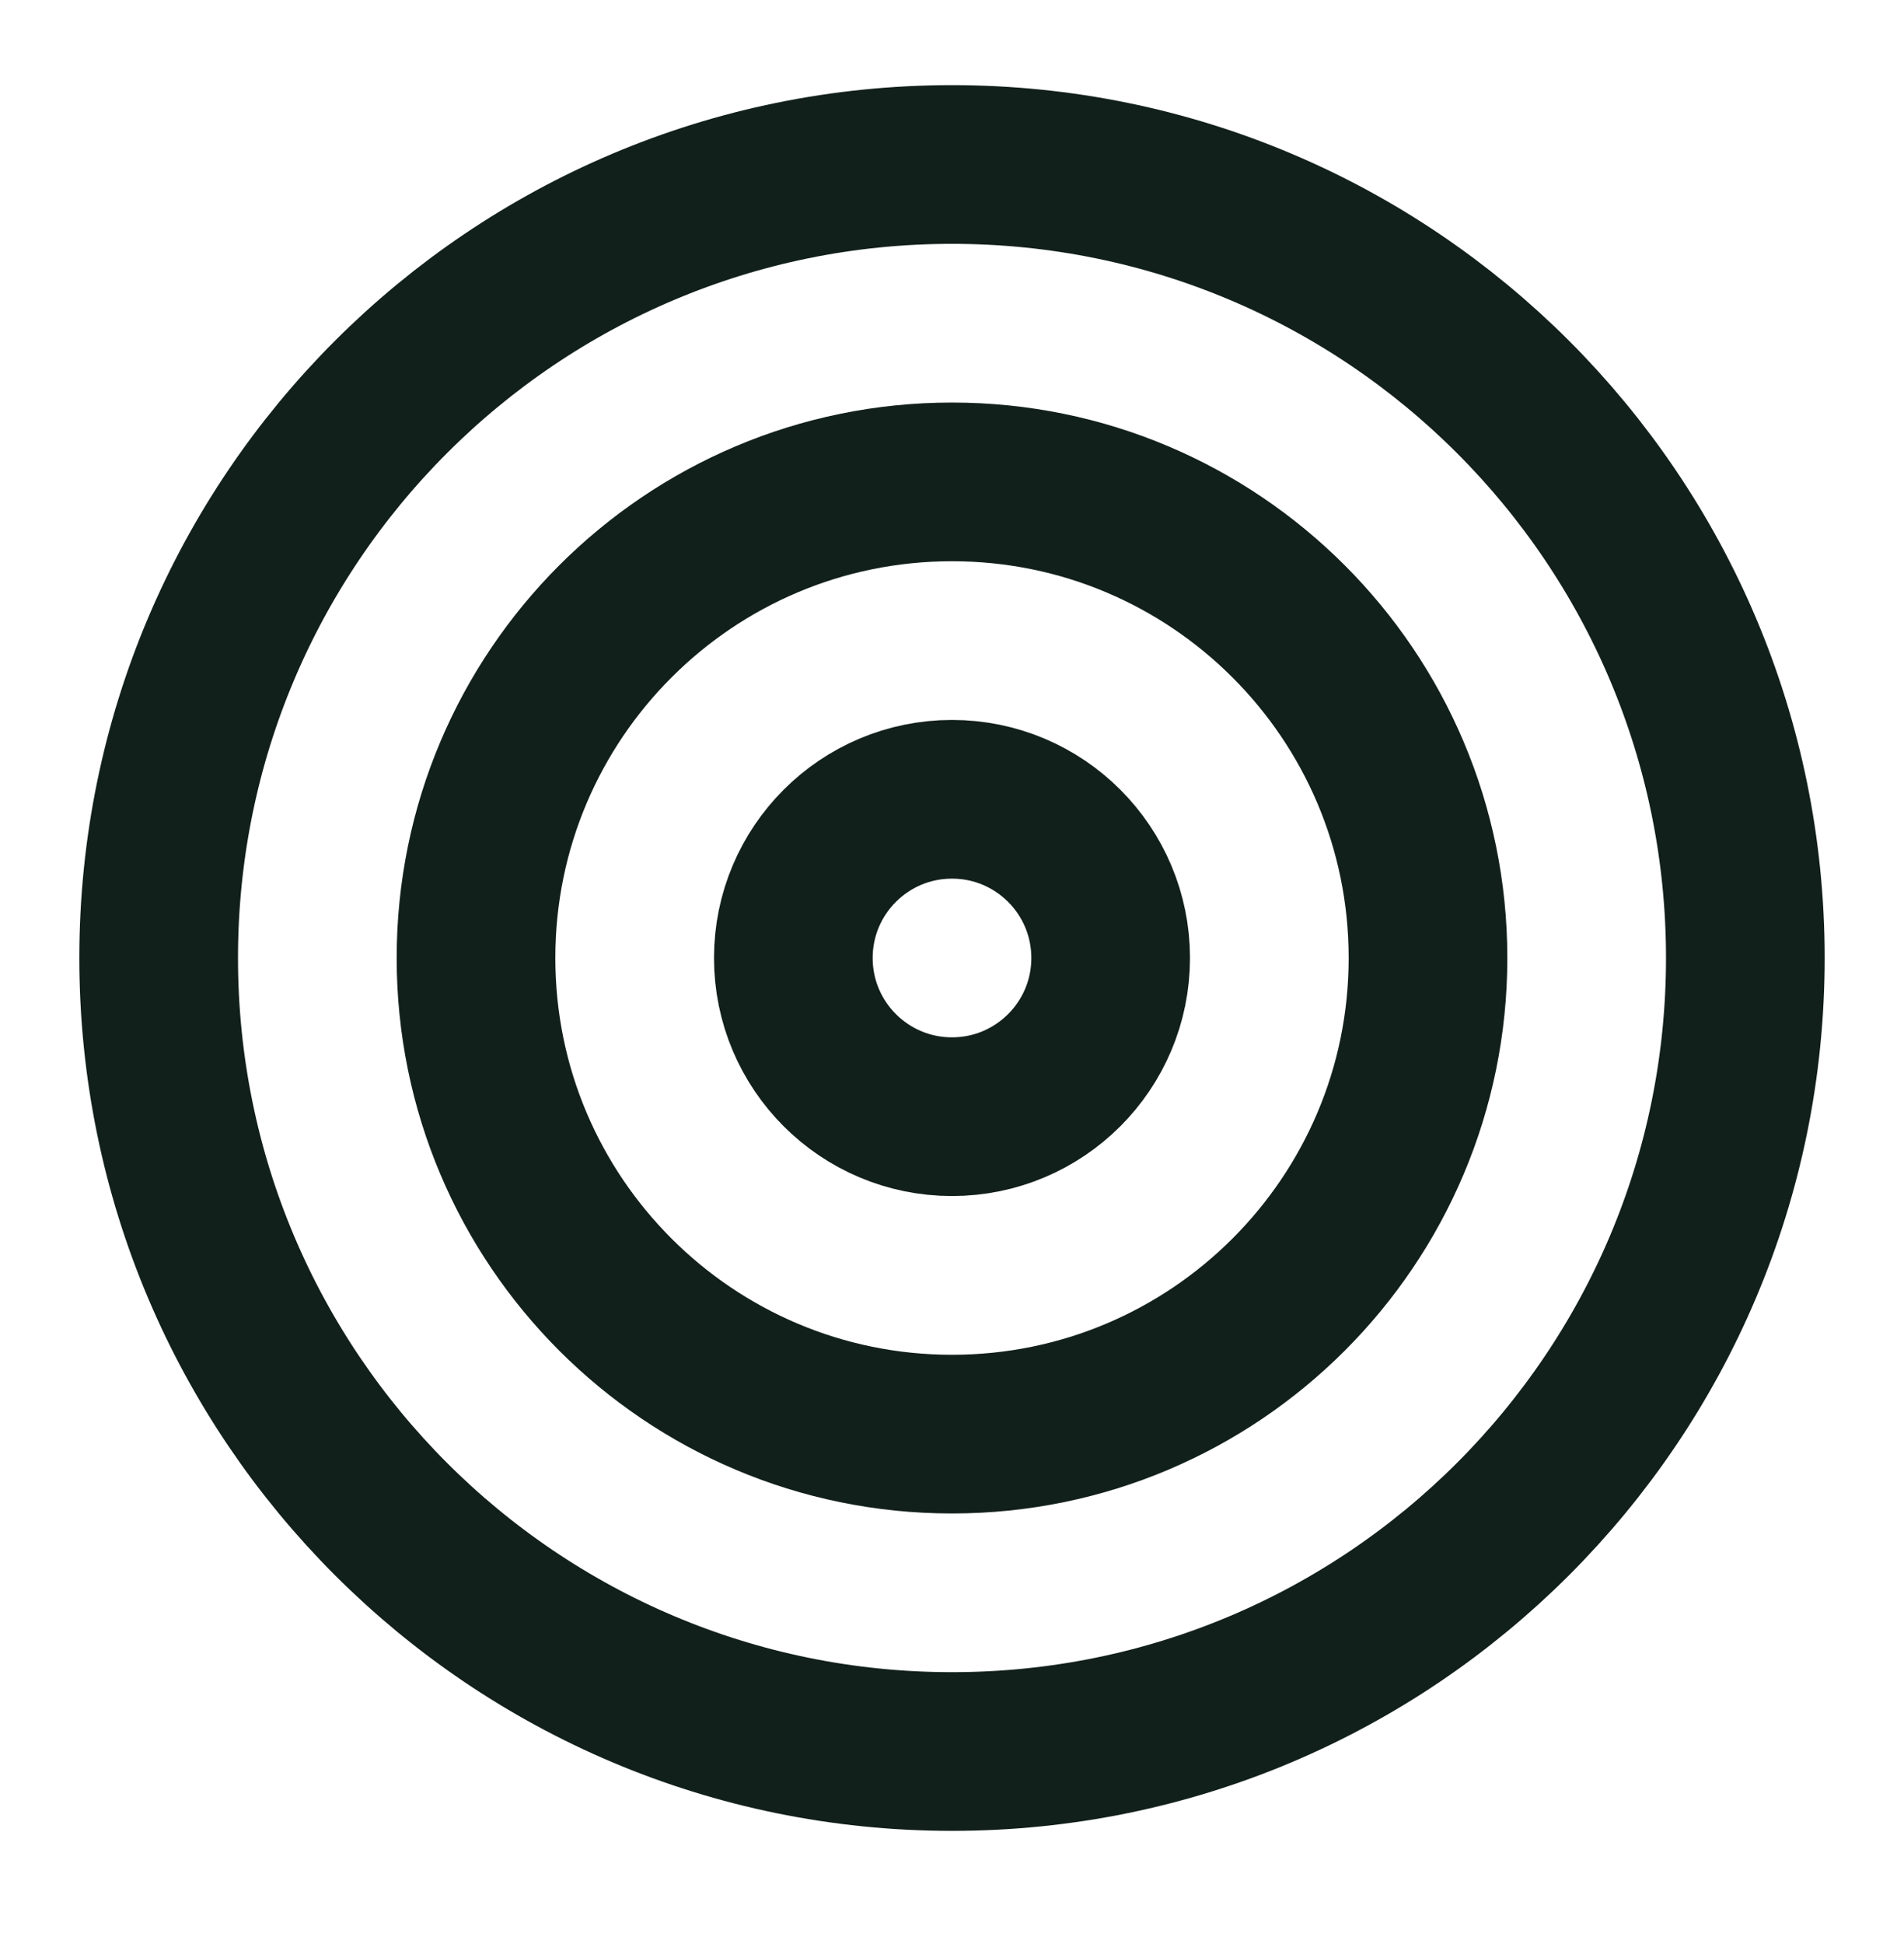 <svg width="48" height="49" viewBox="0 0 48 49" fill="none" xmlns="http://www.w3.org/2000/svg">
<path d="M24 44.147C35.046 44.147 44 35.192 44 24.146C44 13.101 35.046 4.146 24 4.146C12.954 4.146 4 13.101 4 24.146C4 35.192 12.954 44.147 24 44.147Z" stroke="#12201C" stroke-width="4" stroke-linecap="round" stroke-linejoin="round"/>
<path d="M24 36.147C30.627 36.147 36 30.774 36 24.146C36 17.519 30.627 12.146 24 12.146C17.373 12.146 12 17.519 12 24.146C12 30.774 17.373 36.147 24 36.147Z" stroke="#12201C" stroke-width="4" stroke-linecap="round" stroke-linejoin="round"/>
<path d="M24 28.146C26.209 28.146 28 26.356 28 24.146C28 21.937 26.209 20.146 24 20.146C21.791 20.146 20 21.937 20 24.146C20 26.356 21.791 28.146 24 28.146Z" stroke="#12201C" stroke-width="4" stroke-linecap="round" stroke-linejoin="round"/>
</svg>

